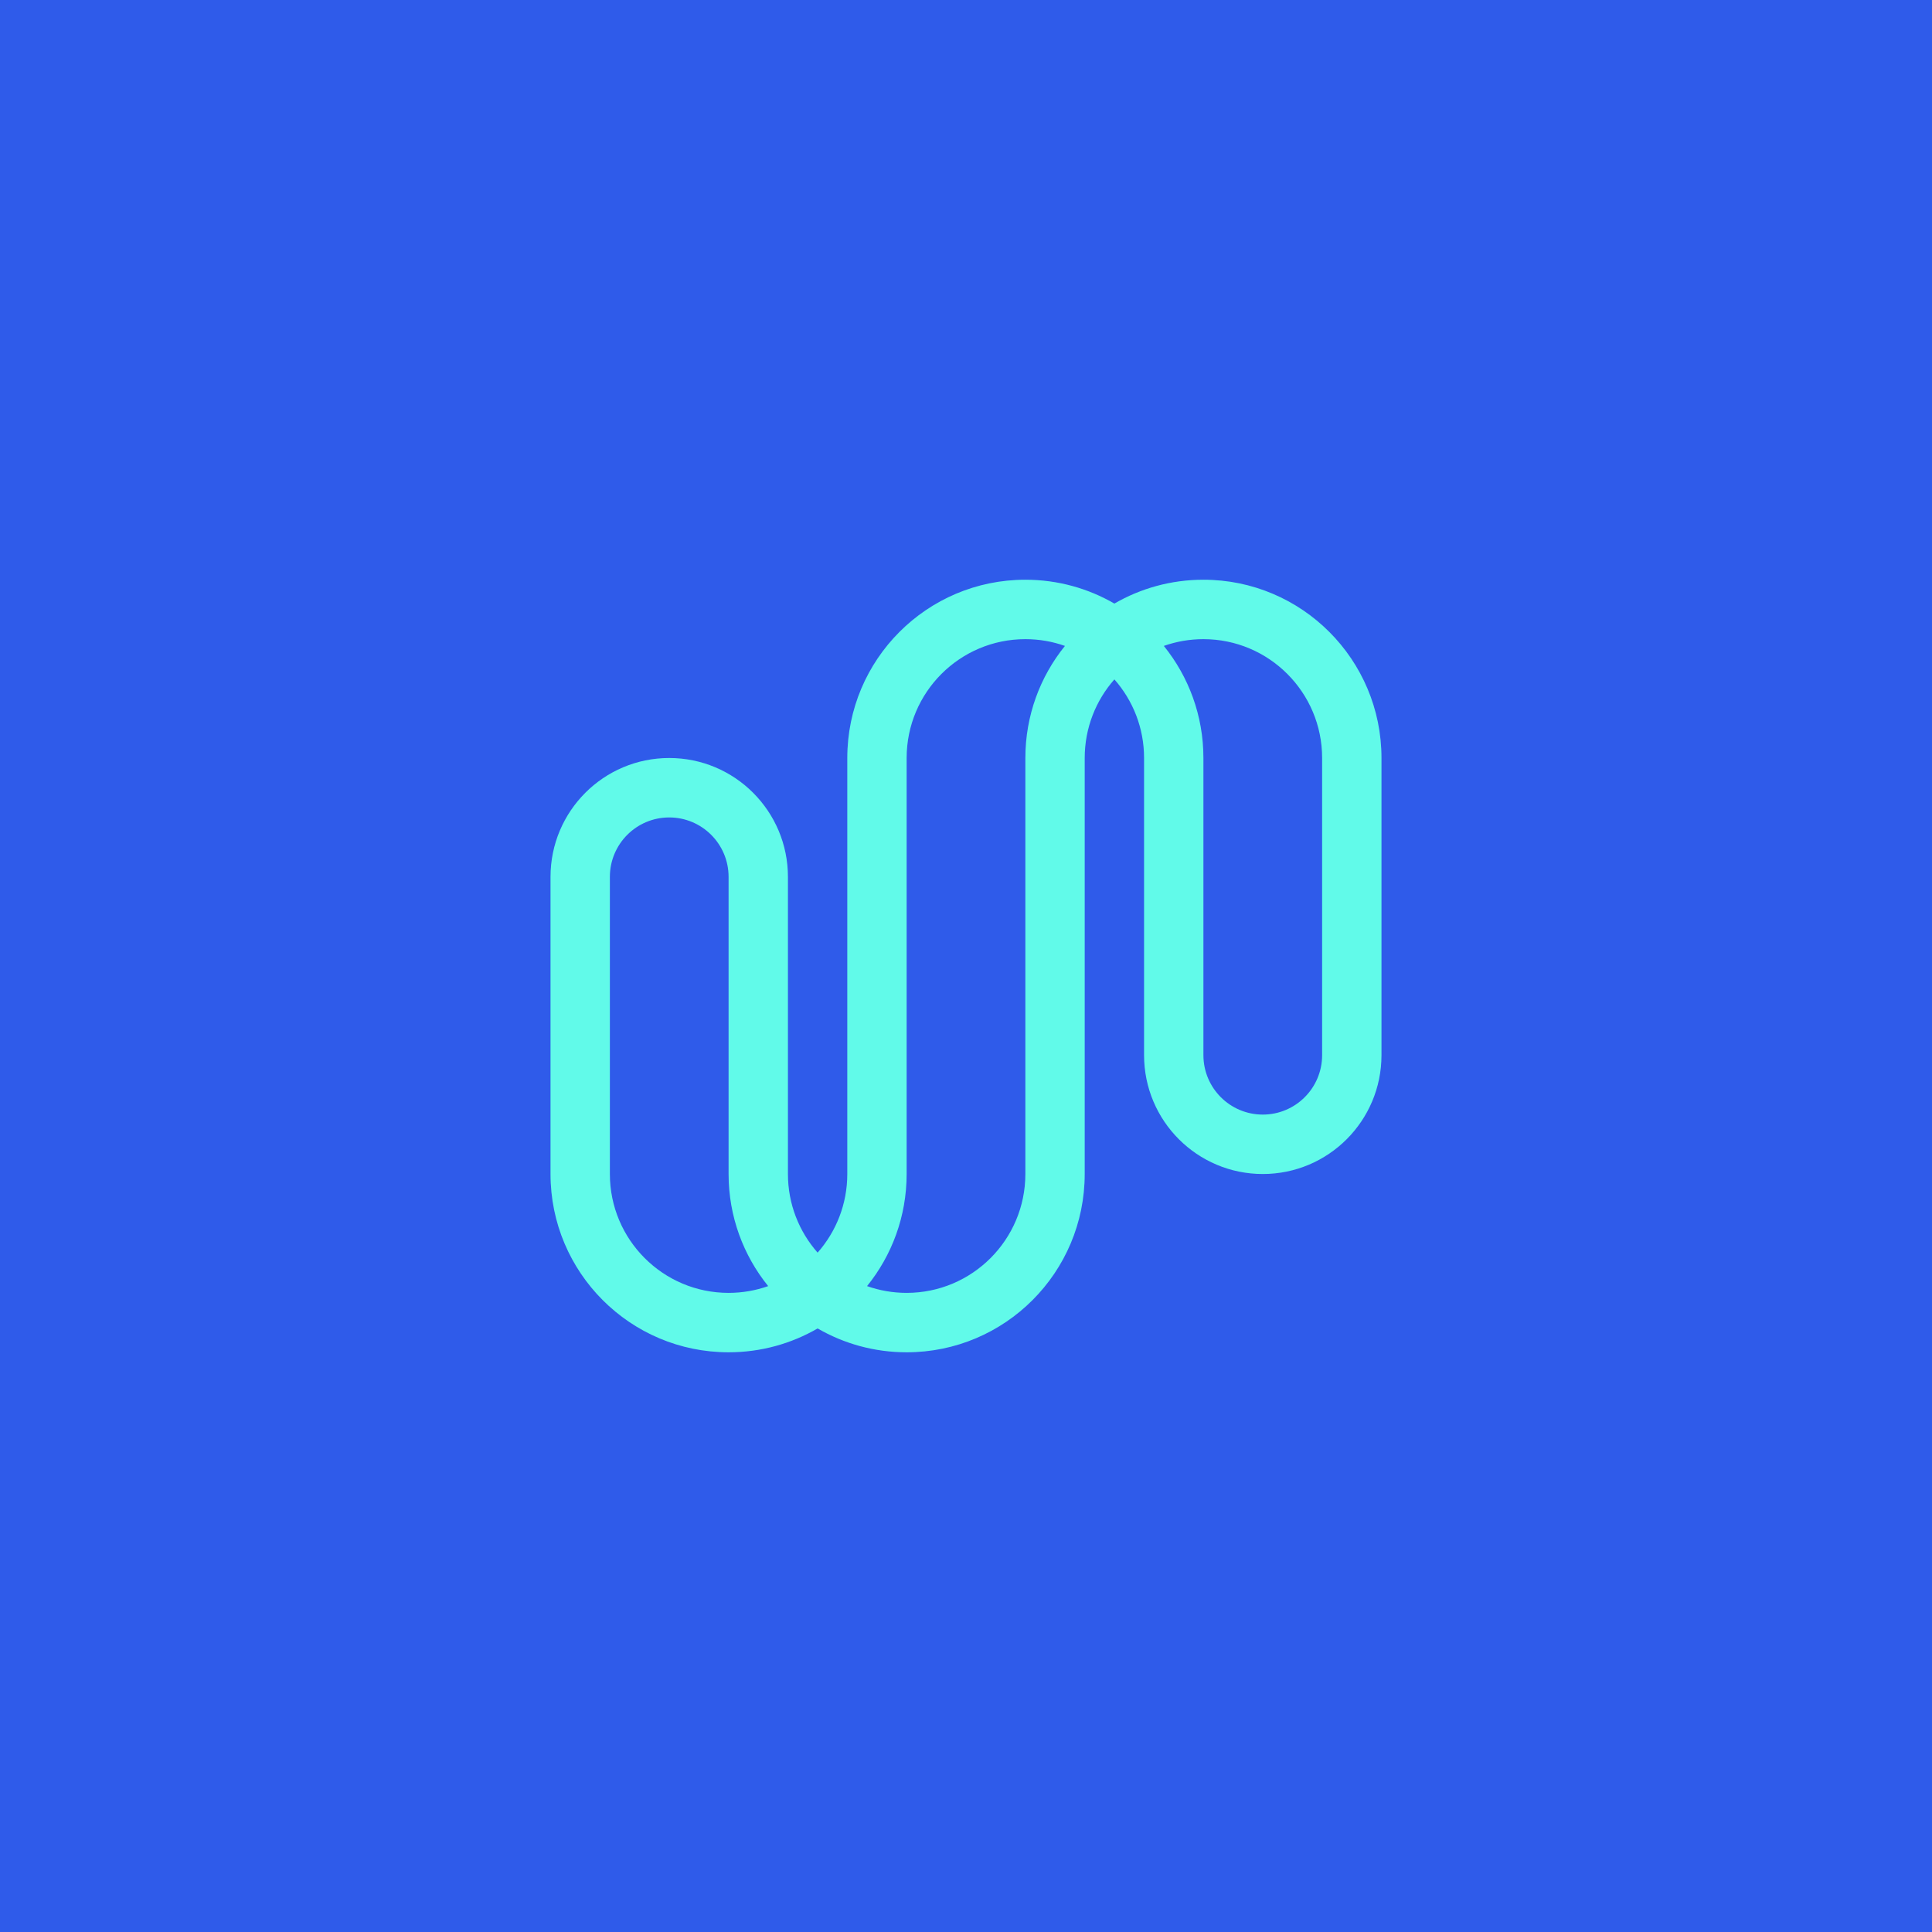 <svg width="185" height="185" viewBox="0 0 185 185" fill="none" xmlns="http://www.w3.org/2000/svg">
<rect width="185" height="185" fill="#2F5BEA"/>
<path fill-rule="evenodd" clip-rule="evenodd" d="M86.816 129.49C83.711 129.49 80.799 128.659 78.291 127.206C75.783 128.659 72.871 129.49 69.766 129.49C60.349 129.49 52.715 121.847 52.715 112.418V83.965C52.715 77.679 57.804 72.584 64.082 72.584C70.36 72.584 75.449 77.679 75.449 83.965V112.418C75.449 115.305 76.522 117.94 78.291 119.947C80.06 117.94 81.133 115.305 81.133 112.418V72.584C81.133 63.155 88.767 55.512 98.184 55.512C101.289 55.512 104.201 56.343 106.709 57.796C109.217 56.343 112.129 55.512 115.234 55.512C124.651 55.512 132.285 63.155 132.285 72.584V101.037C132.285 107.323 127.196 112.418 120.918 112.418C114.64 112.418 109.551 107.323 109.551 101.037V72.584C109.551 69.697 108.478 67.062 106.709 65.056C104.94 67.062 103.867 69.697 103.867 72.584V112.418C103.867 121.847 96.233 129.49 86.816 129.49ZM58.399 83.965V112.418C58.399 118.704 63.488 123.8 69.766 123.8C71.095 123.8 72.371 123.571 73.556 123.152C71.186 120.219 69.766 116.485 69.766 112.418L69.766 83.965C69.766 80.822 67.221 78.275 64.082 78.275C60.943 78.275 58.399 80.822 58.399 83.965ZM115.234 72.584C115.234 68.517 113.814 64.783 111.444 61.851C112.629 61.431 113.905 61.203 115.234 61.203C121.512 61.203 126.601 66.298 126.601 72.584V101.037C126.601 104.18 124.057 106.728 120.918 106.728C117.779 106.728 115.234 104.18 115.234 101.037L115.234 72.584ZM98.184 61.203C99.513 61.203 100.789 61.431 101.974 61.851C99.603 64.783 98.184 68.517 98.184 72.584V112.418C98.184 118.704 93.094 123.8 86.816 123.8C85.487 123.8 84.212 123.571 83.026 123.152C85.397 120.219 86.816 116.485 86.816 112.418V72.584C86.816 66.298 91.906 61.203 98.184 61.203Z" fill="#61FAE9"/>
</svg>
